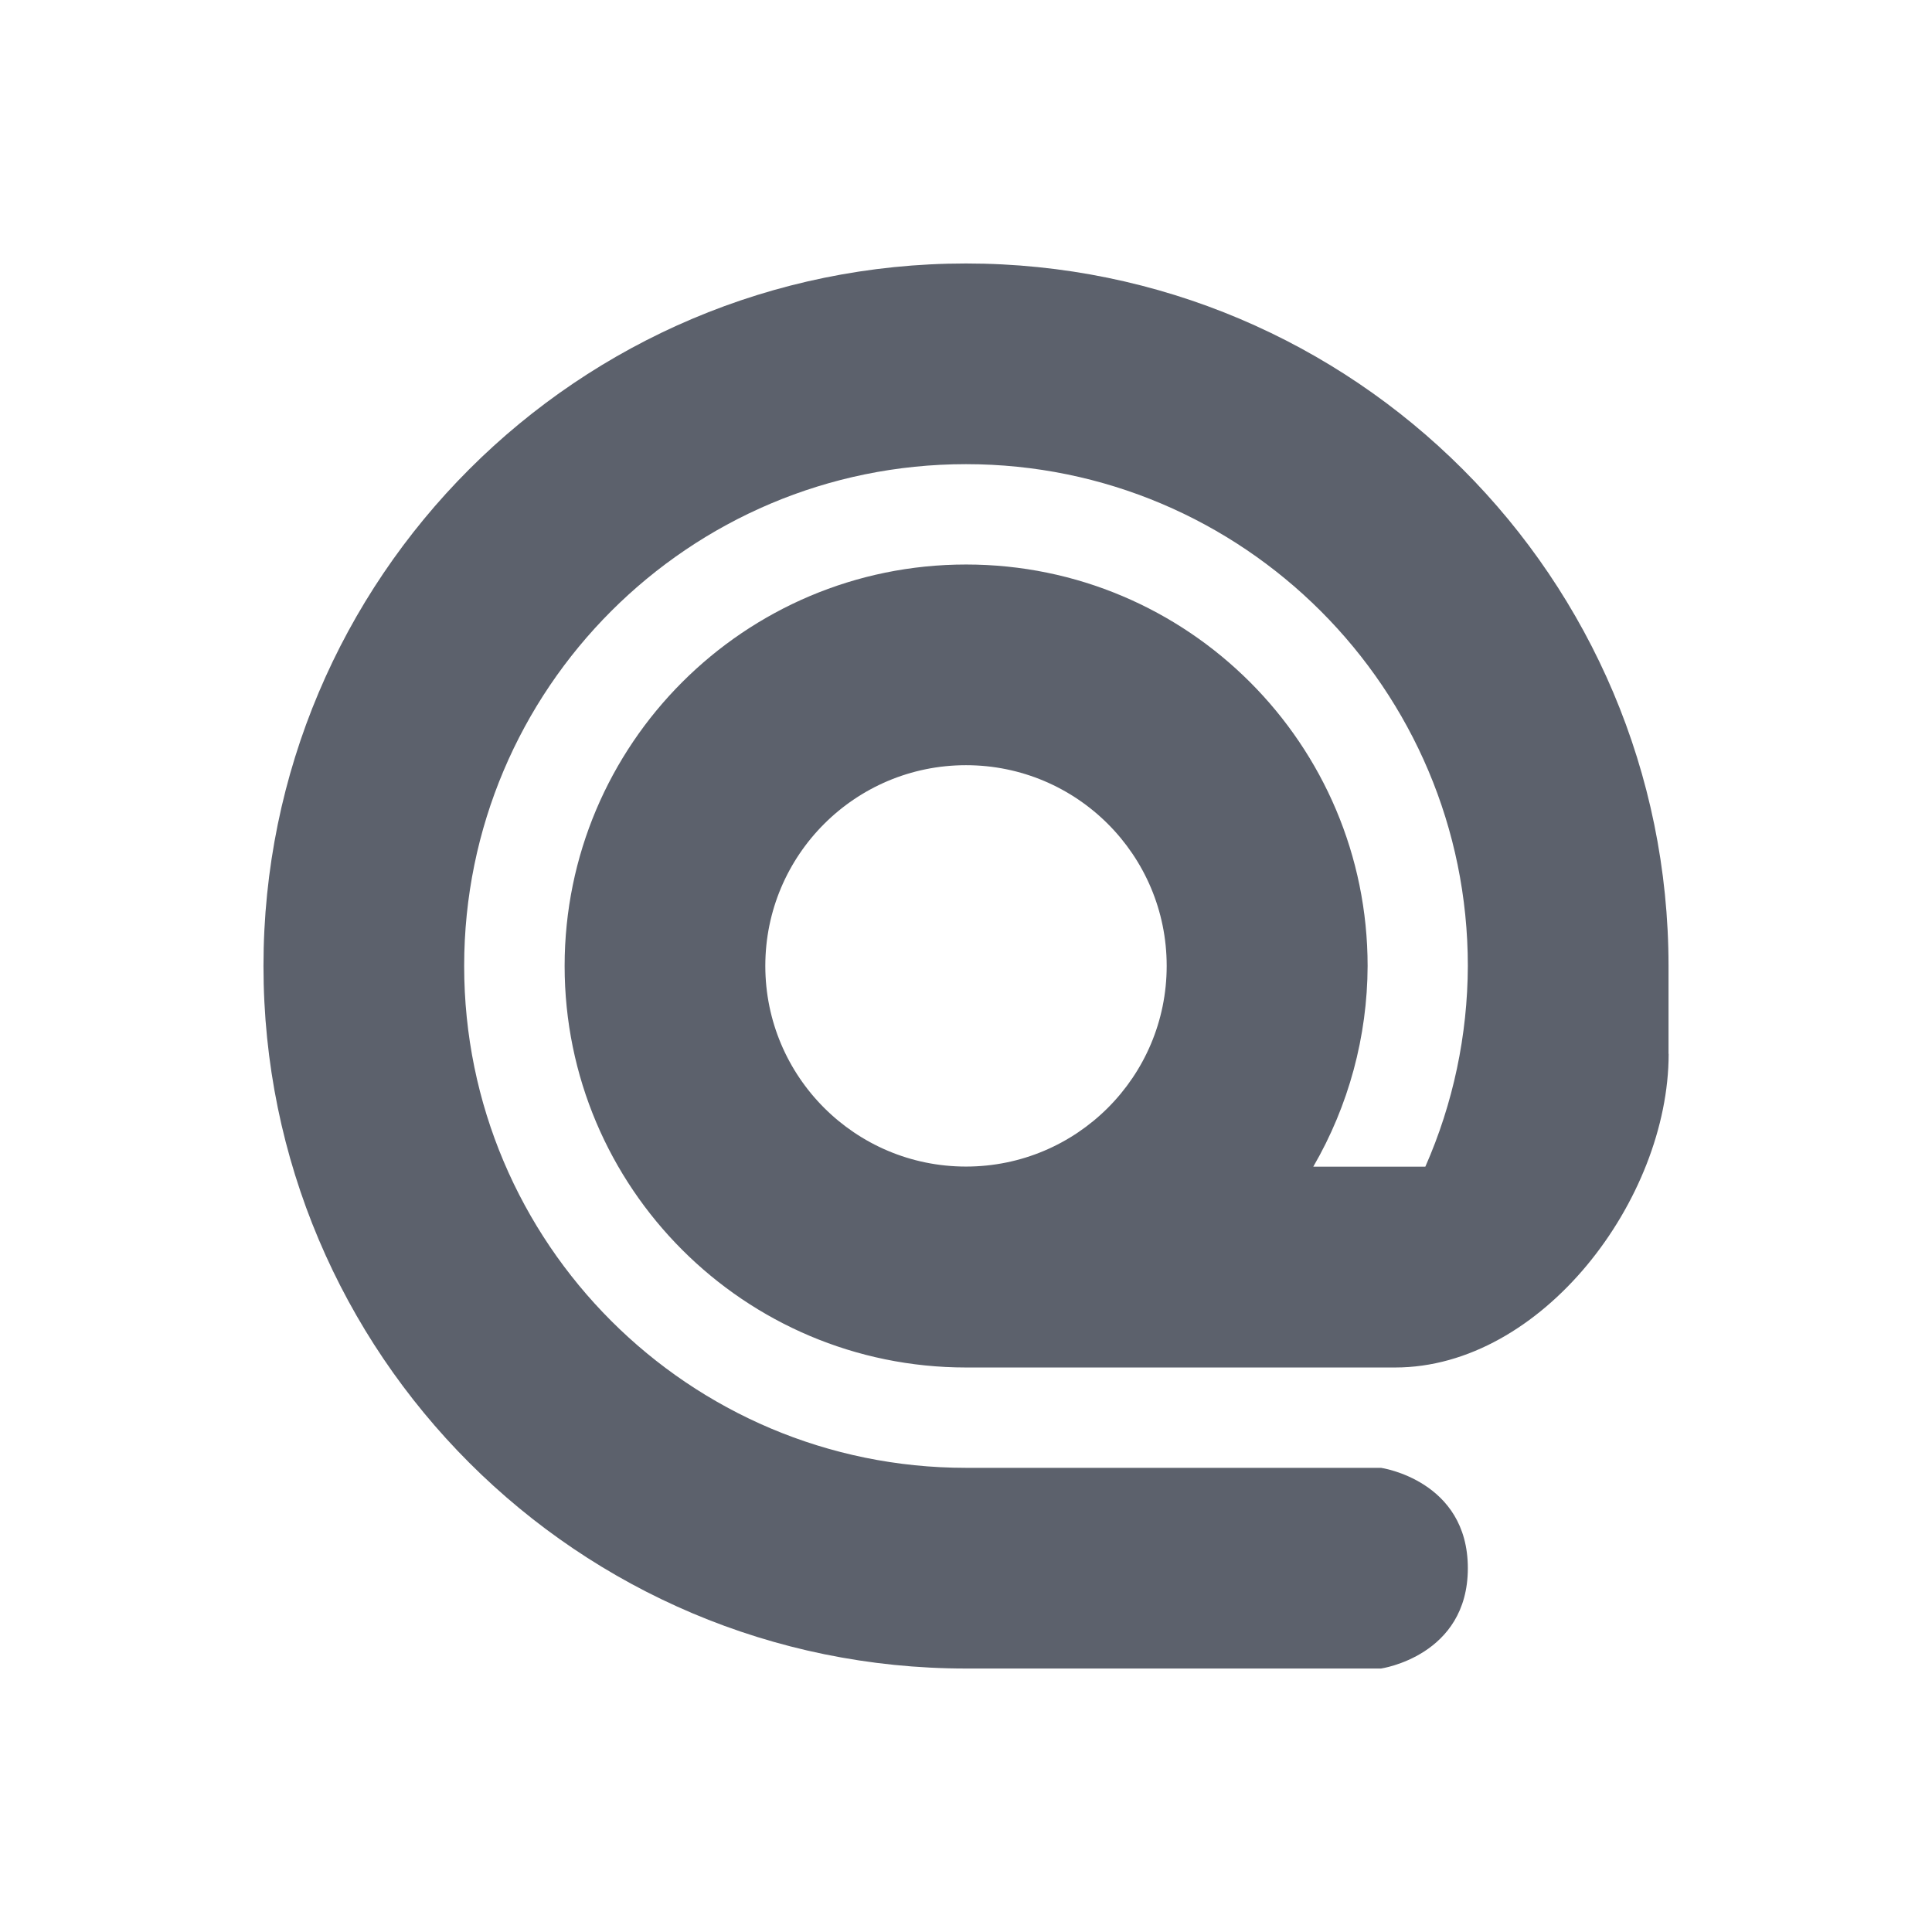 <svg height="22" viewBox="0 0 16 16" width="22" xmlns="http://www.w3.org/2000/svg"><path d="m13.818 8.727v-.727c0-3.213-2.605-5.818-5.818-5.818-3.213 0-5.818 2.605-5.818 5.818 0 3.213 2.605 5.818 5.818 5.818h3.437s.719-.103.719-.831-.719-.831-.719-.831h-3.437c-2.295 0-4.156-1.861-4.156-4.156 0-2.295 1.861-4.156 4.156-4.156 2.295 0 4.156 1.861 4.156 4.156-.002.572-.121 1.138-.352 1.662h-.928c.293-.505.448-1.078.45-1.662 0-1.836-1.489-3.325-3.325-3.325-1.836 0-3.325 1.489-3.325 3.325 0 1.836 1.489 3.325 3.325 3.325h3.553c1.215 0 2.265-1.392 2.265-2.597zm-5.818-2.39c.918 0 1.662.744 1.662 1.662 0 .918-.744 1.662-1.662 1.662s-1.662-.744-1.662-1.662c0-.918.744-1.662 1.662-1.662z" fill="#5c616c" stroke-width=".831"/></svg>